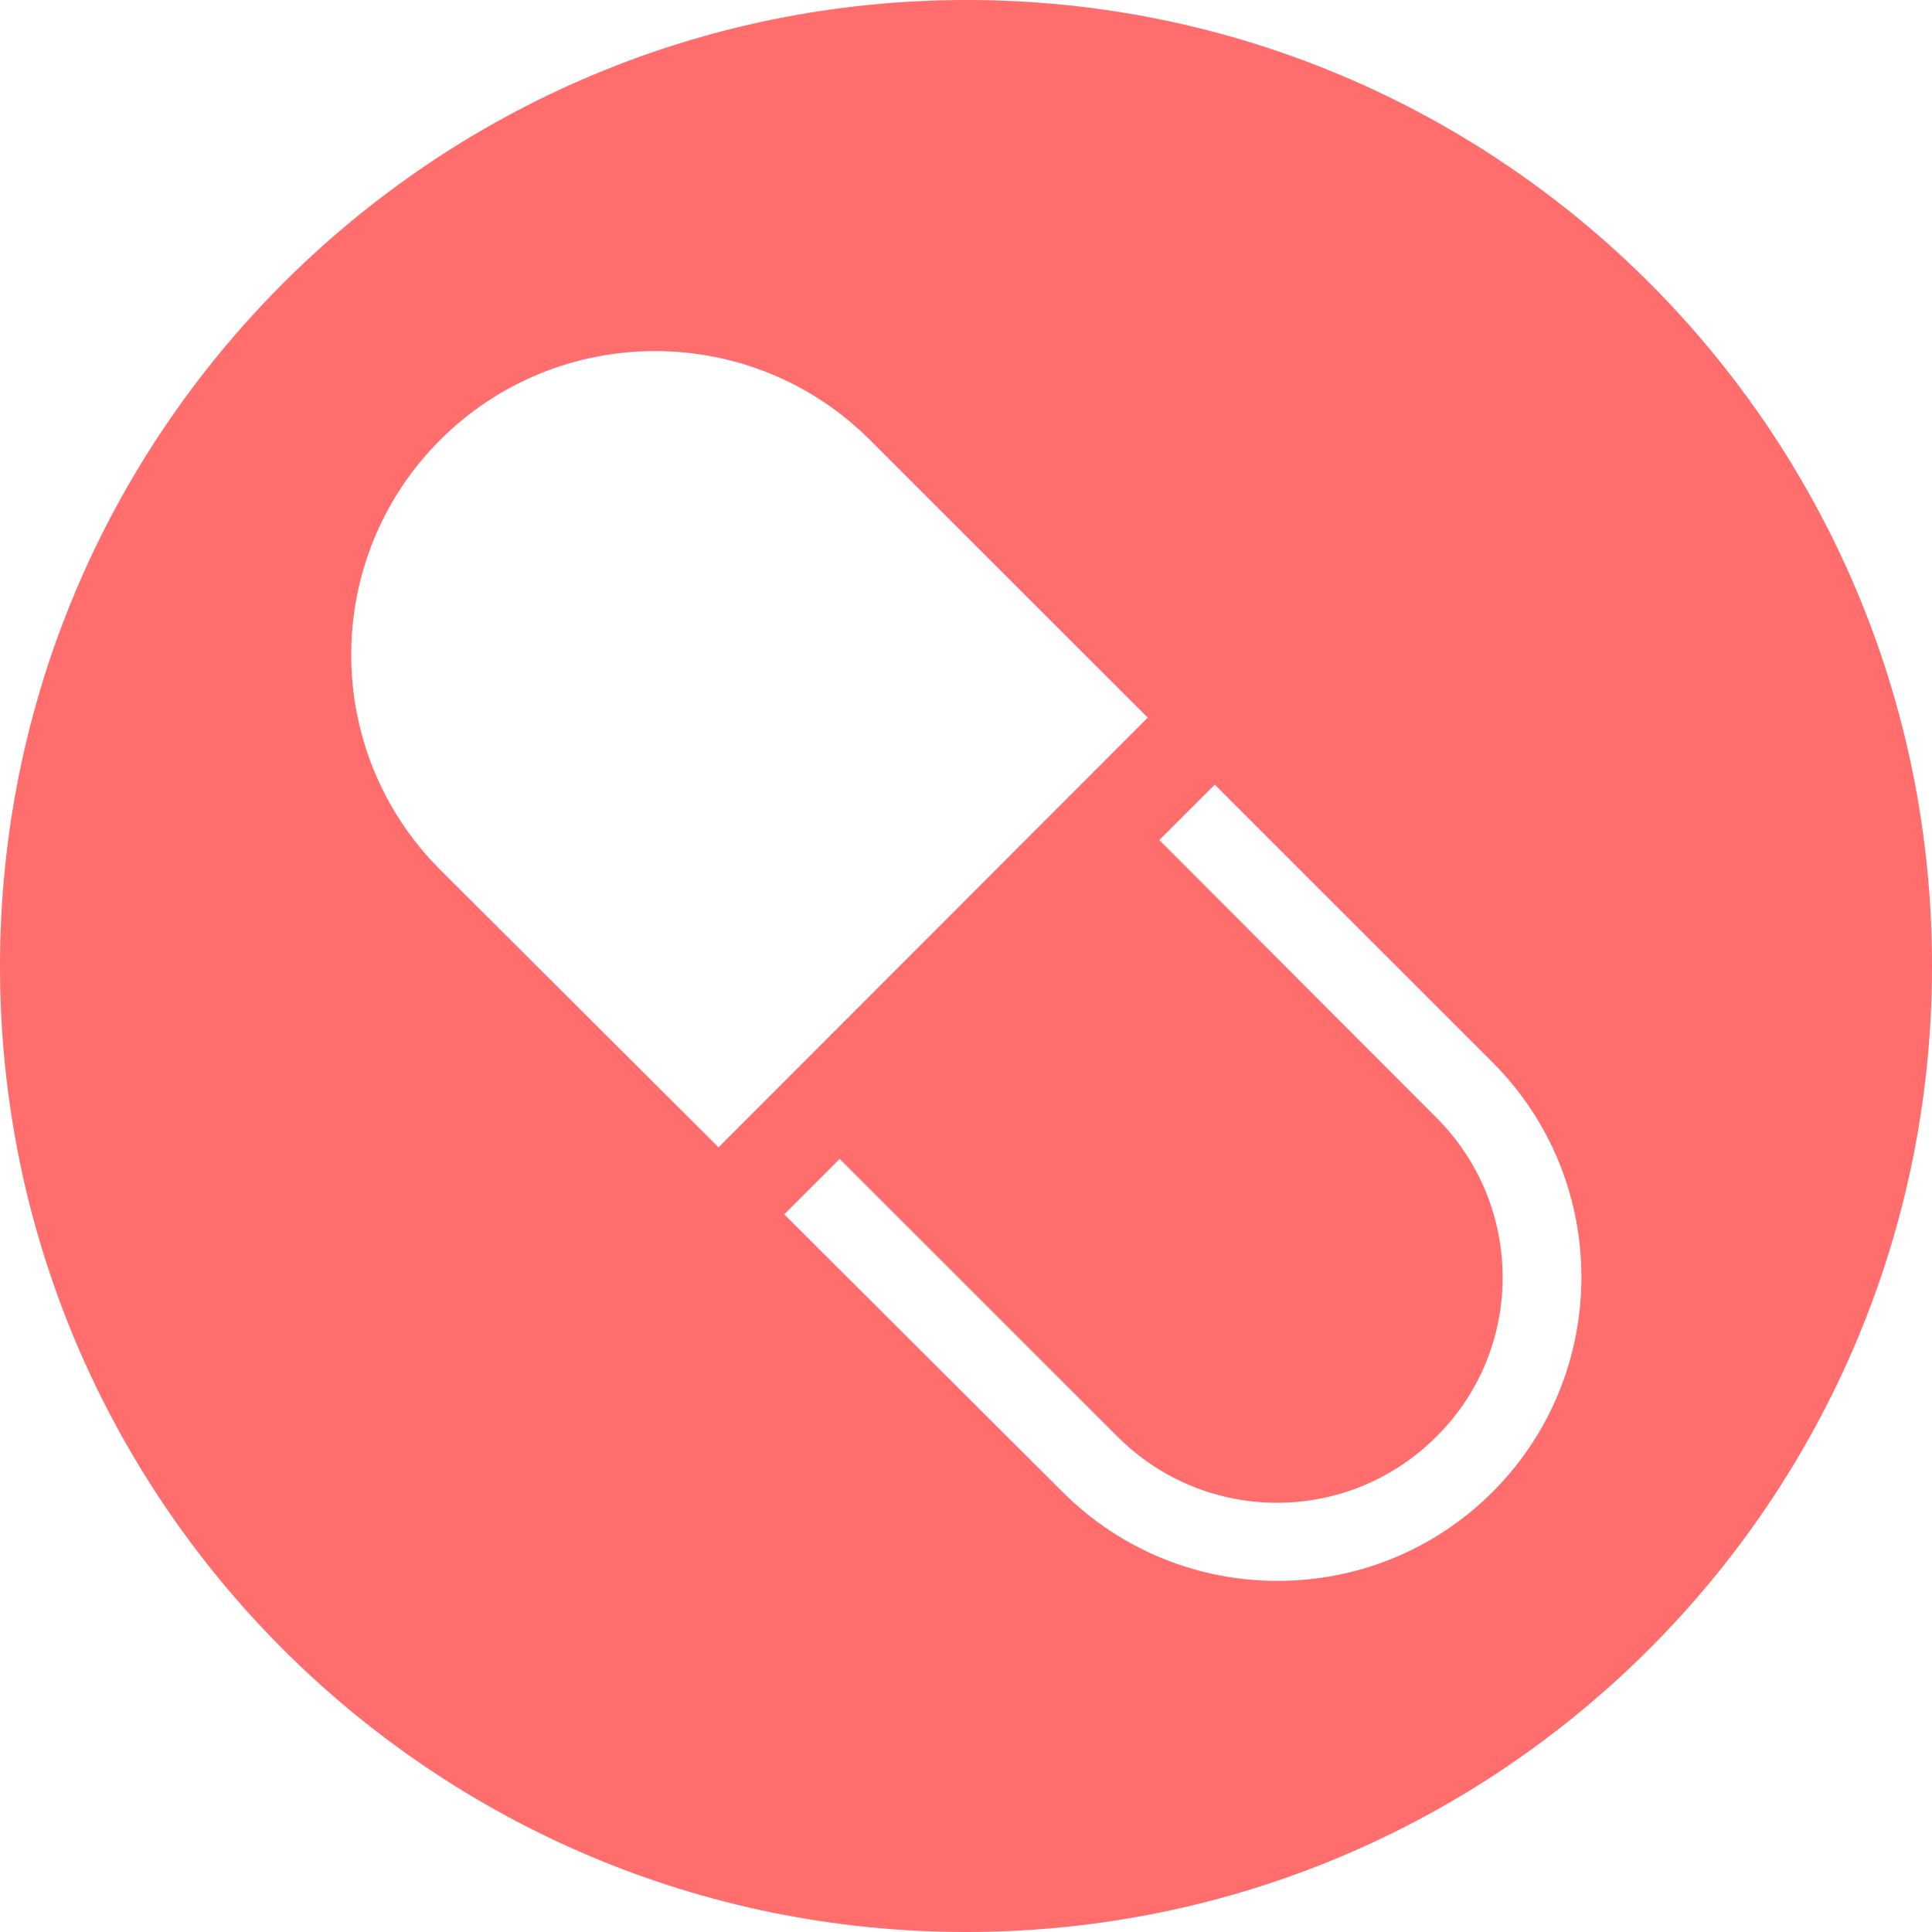 <svg width="42" height="42" viewBox="0 0 42 42" fill="none" xmlns="http://www.w3.org/2000/svg">
<path d="M21.014 0C9.414 0 0 9.411 0 21.007C0 32.603 9.4 42 21 42C32.6 42 42 32.603 42 21.007C42.014 9.411 32.614 0 21.014 0ZM9.568 18.906C6.991 16.329 6.991 12.142 9.568 9.565C12.146 6.988 16.335 6.988 18.913 9.565L24.951 15.601L15.62 24.942L9.568 18.906ZM32.446 32.435C29.868 35.012 25.679 35.012 23.101 32.435L17.049 26.399L18.254 25.194L24.292 31.23C26.212 33.149 29.308 33.149 31.227 31.23C33.146 29.326 33.146 26.217 31.227 24.298L25.203 18.262L26.408 17.058L32.446 23.094C35.023 25.671 35.023 29.858 32.446 32.435Z" fill="#FF6D6D"/>
</svg>
